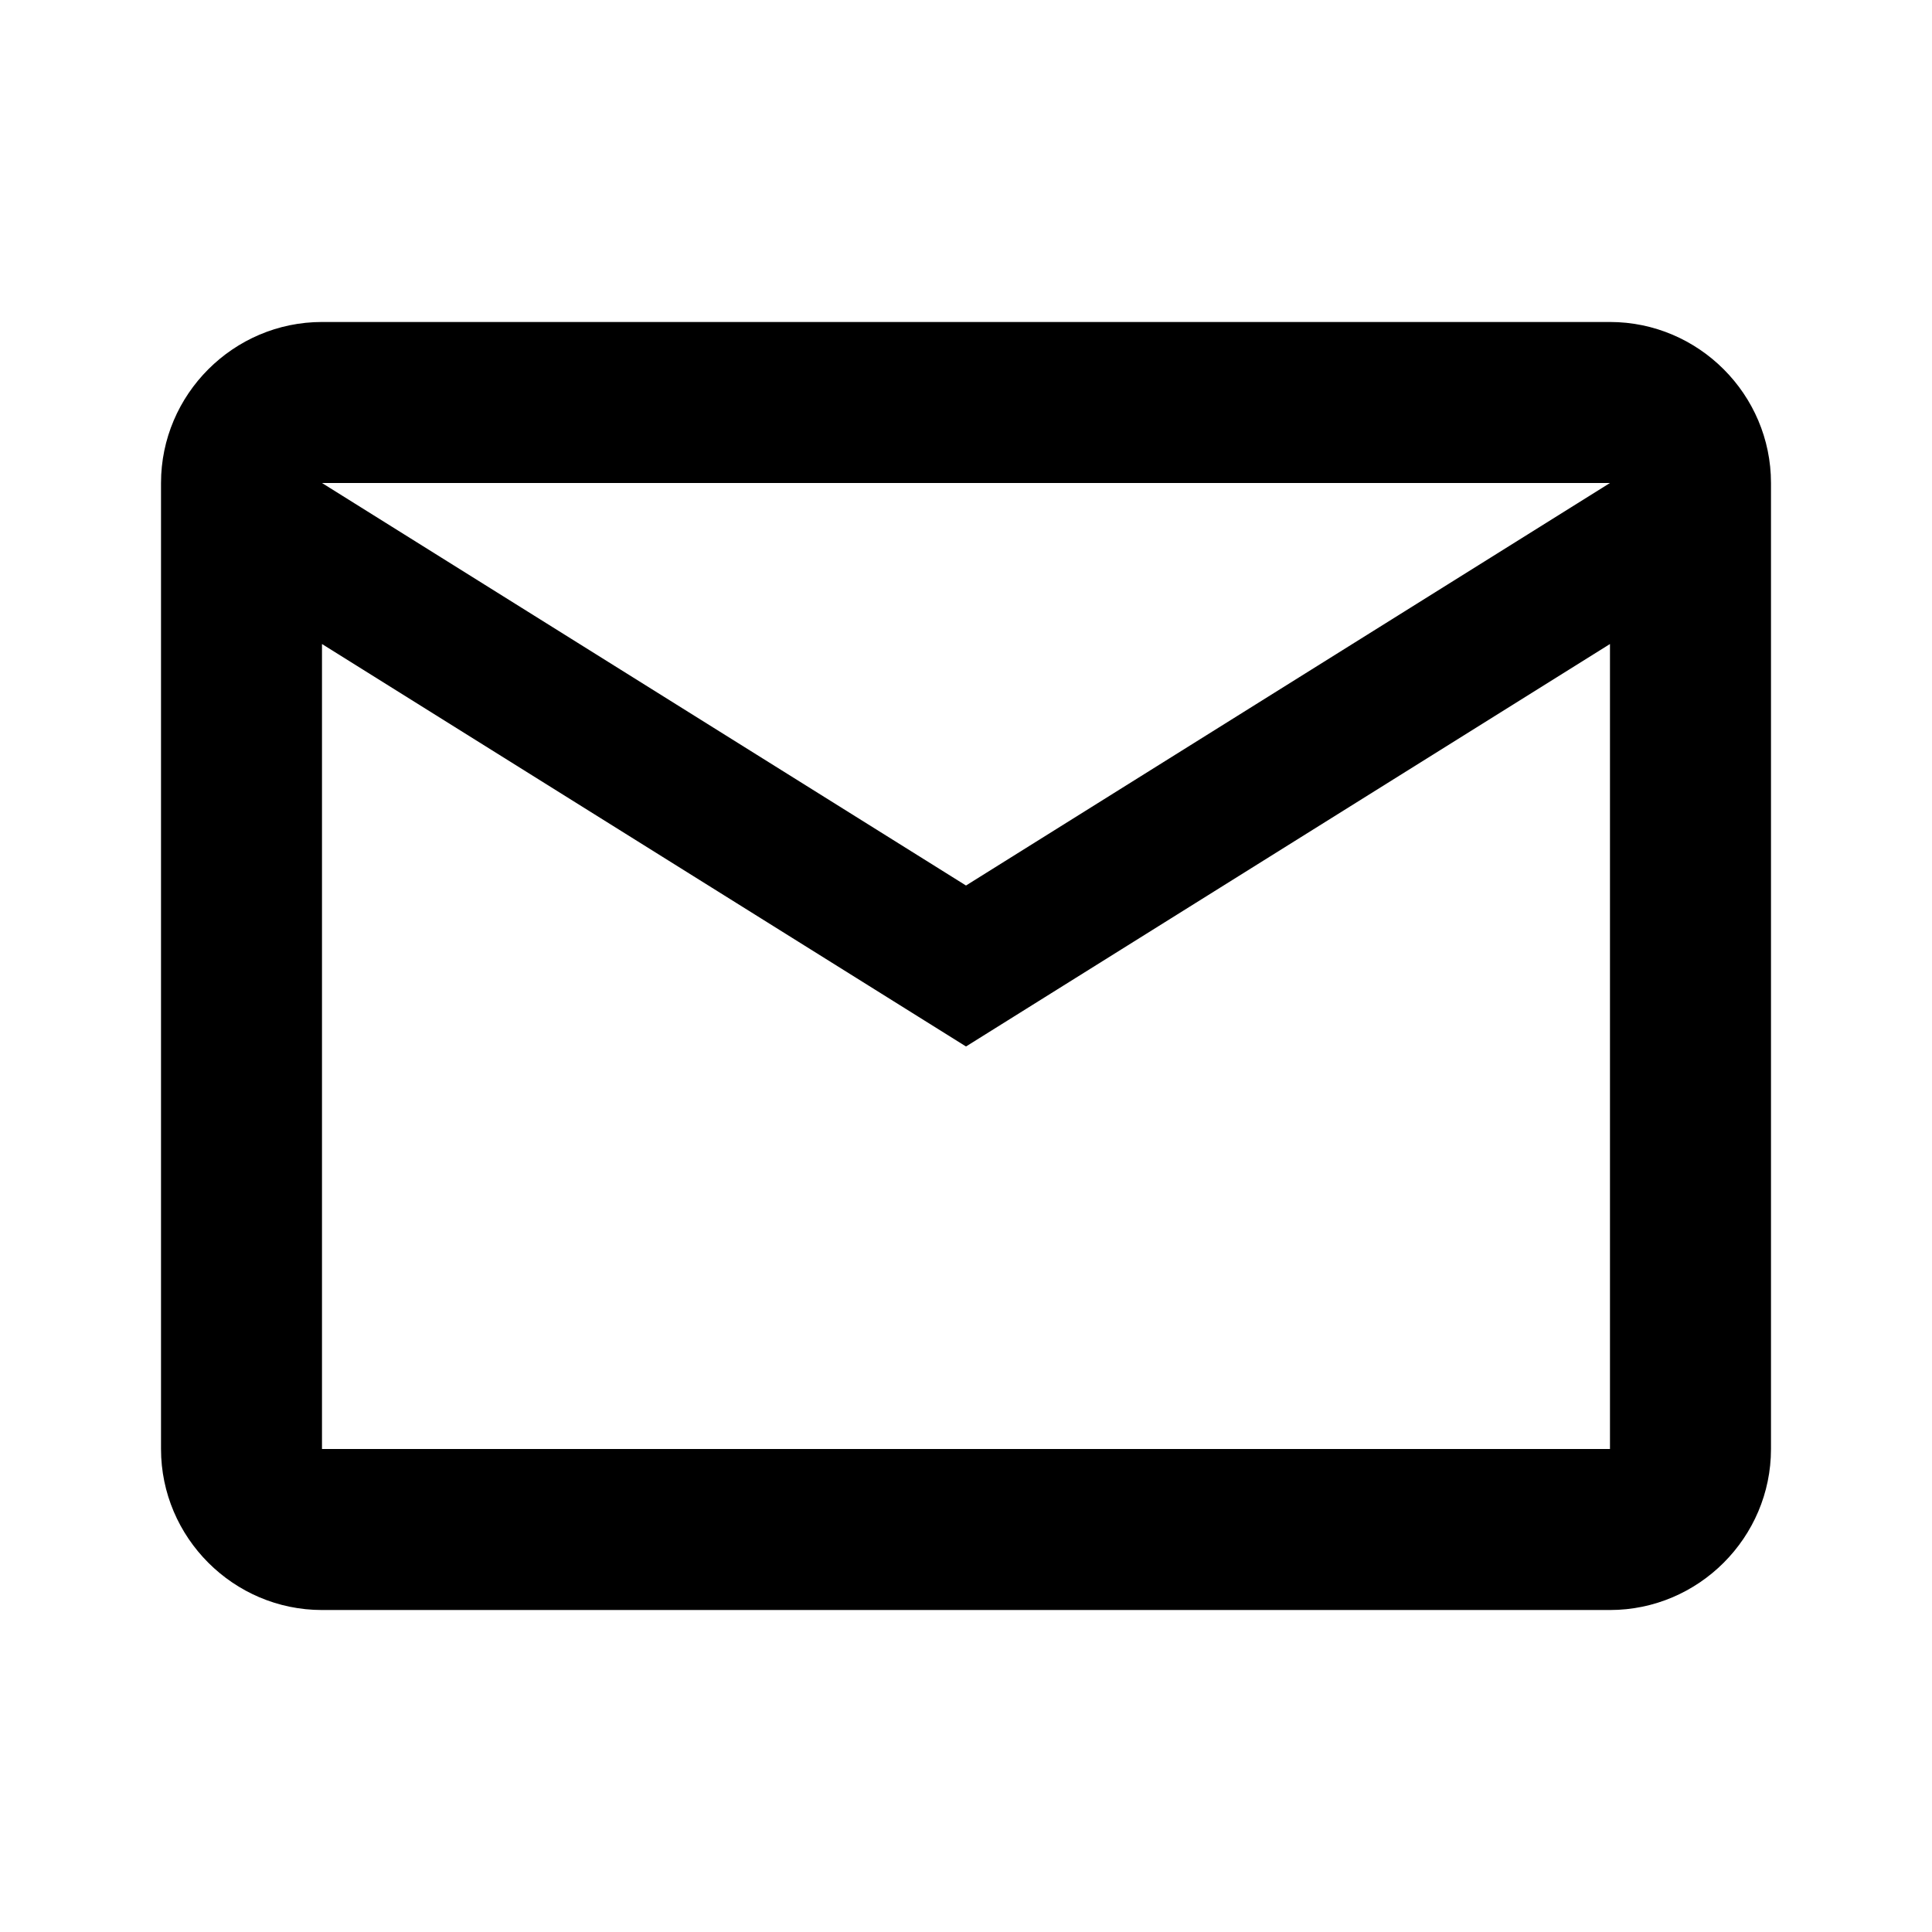 <svg width="50" height="50" viewBox="0 0 50 50" fill="none" xmlns="http://www.w3.org/2000/svg">
<path d="M45.833 12.5C45.833 10.208 43.958 8.333 41.666 8.333H8.333C6.042 8.333 4.167 10.208 4.167 12.5V37.5C4.167 39.792 6.042 41.667 8.333 41.667H41.666C43.958 41.667 45.833 39.792 45.833 37.5V12.5ZM41.666 12.5L25 22.917L8.333 12.5H41.666ZM41.666 37.5H8.333V16.667L25 27.083L41.666 16.667V37.5Z" fill="black"/>
</svg>

